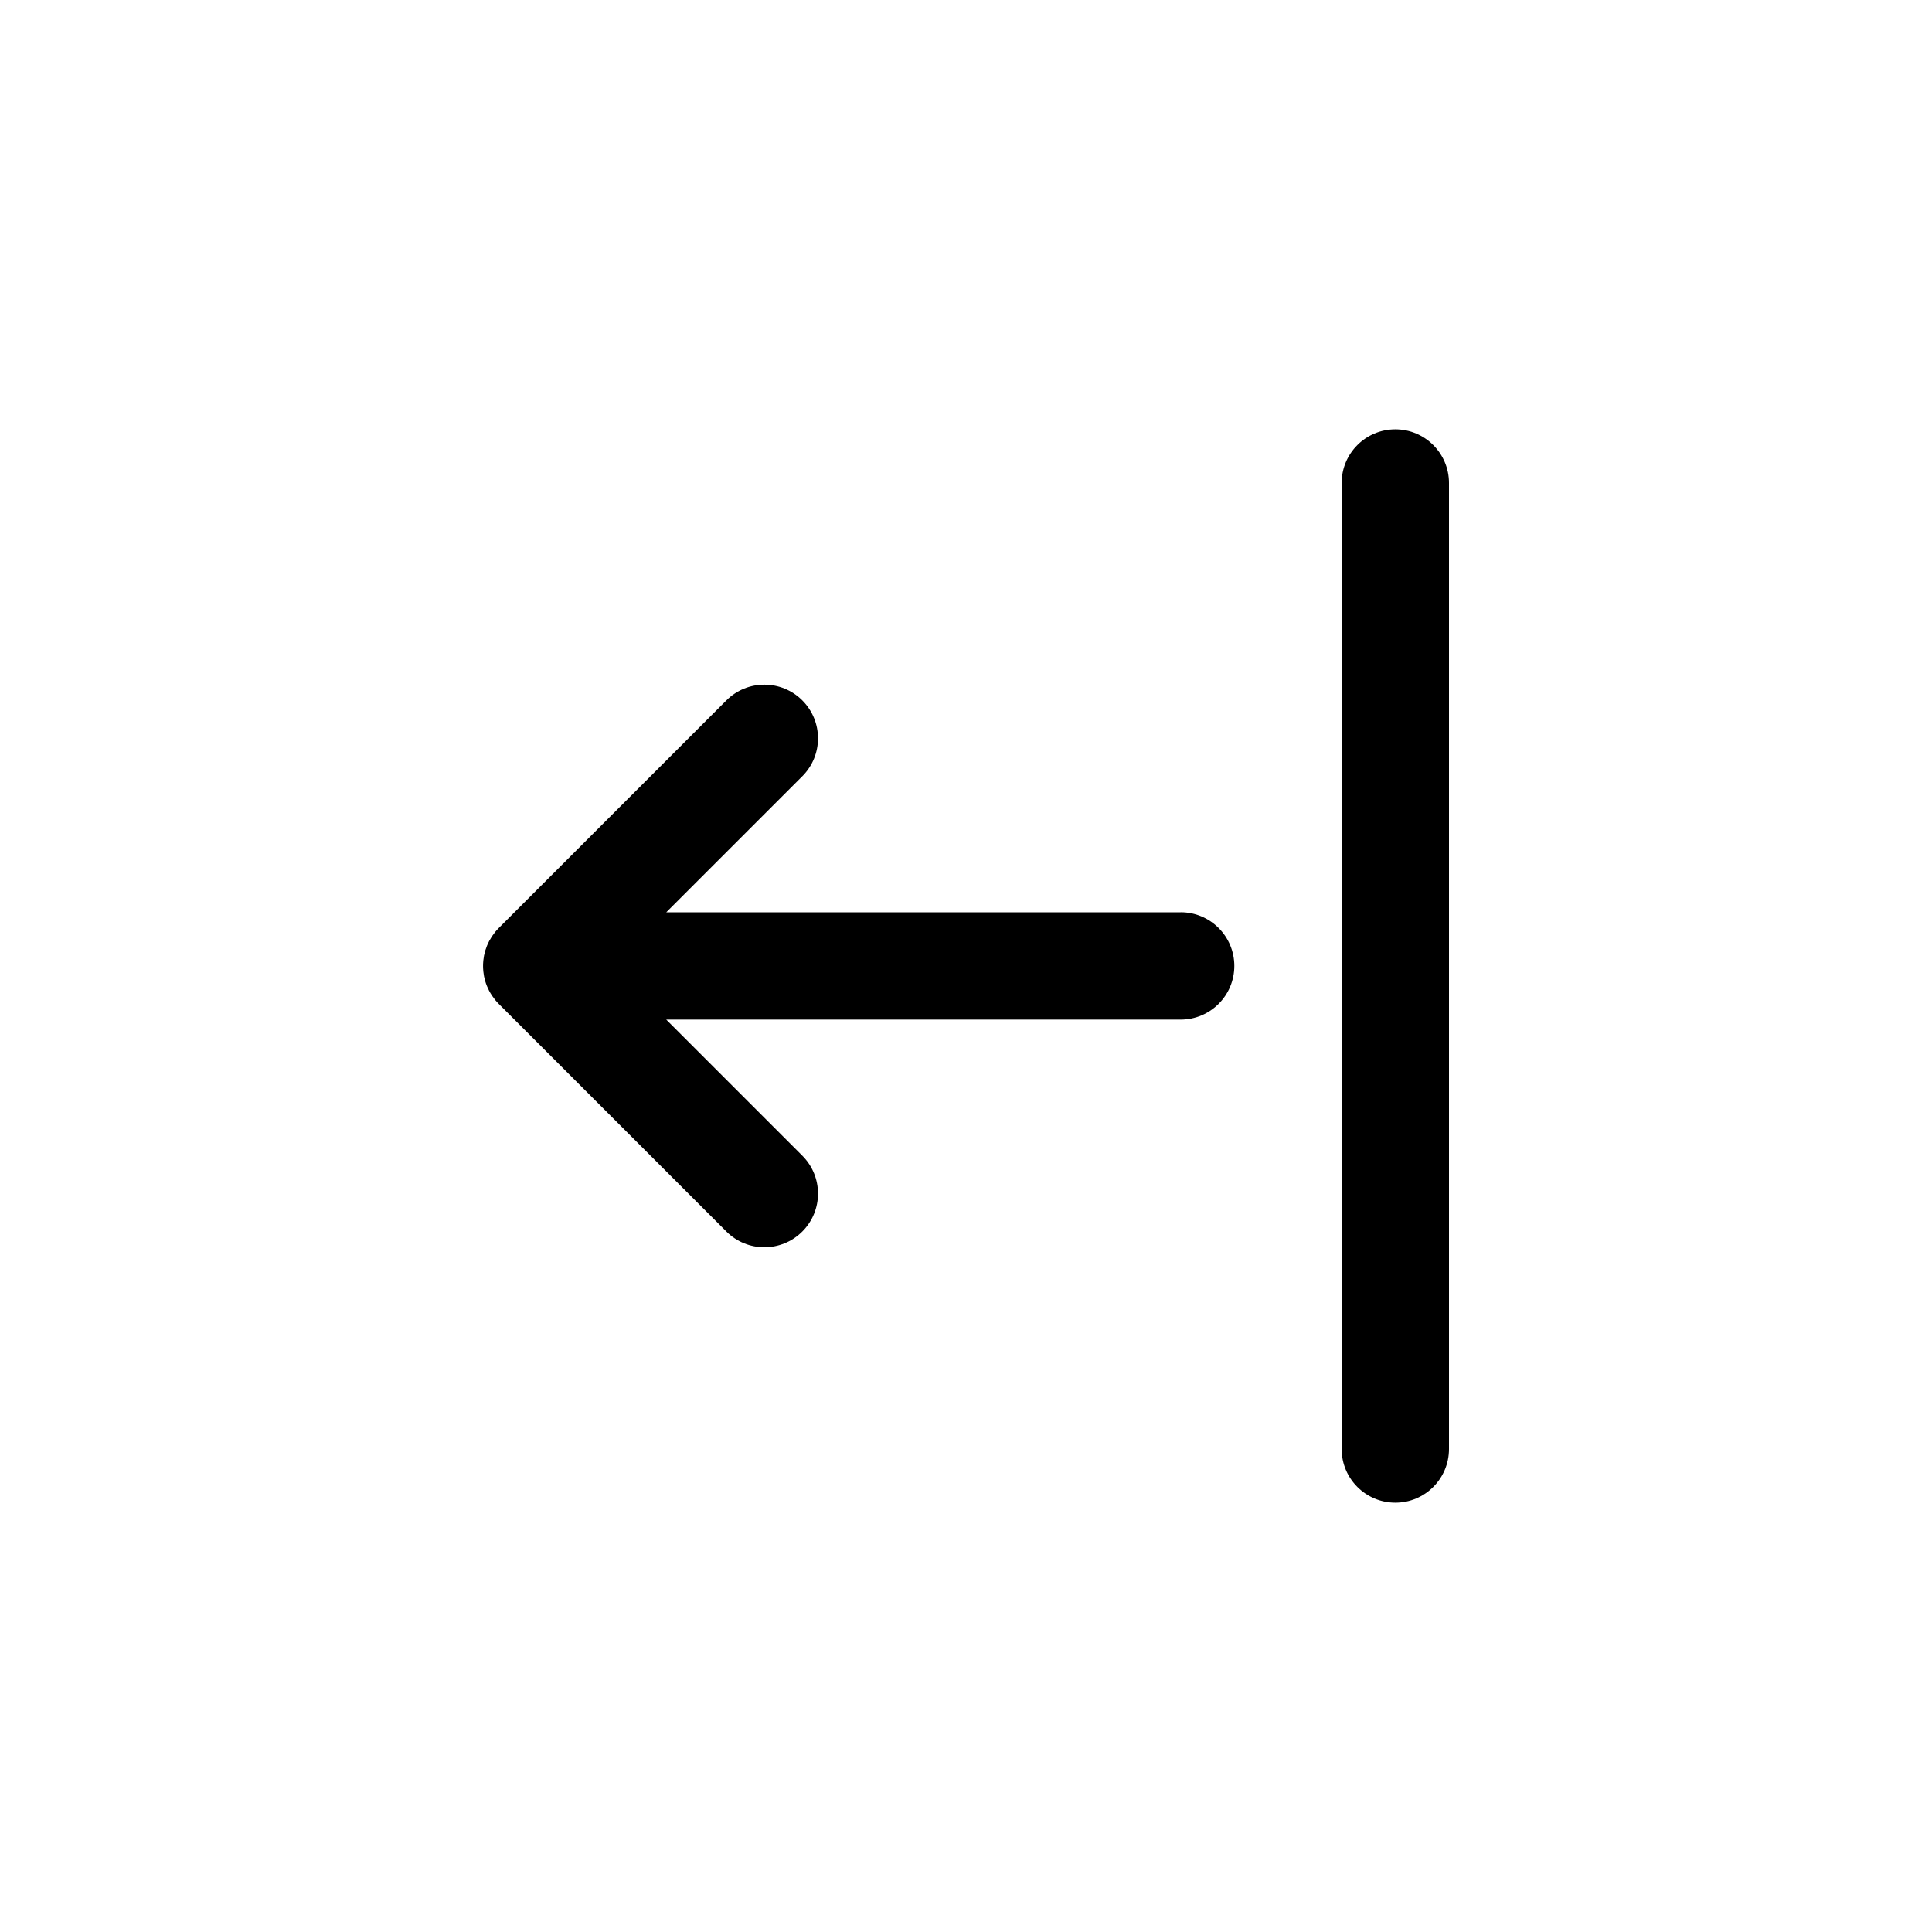 <?xml version="1.0" encoding="UTF-8"?>
<svg id="icon" xmlns="http://www.w3.org/2000/svg" viewBox="0 0 864 864">
  <g id="Layer_1_copy" data-name="Layer 1 copy">
    <path d="M528,408h-230.06l60.85-60.85c4.69-4.69,7.03-10.83,7.03-16.97s-2.34-12.28-7.03-16.97c-9.37-9.37-24.57-9.37-33.94,0l-101.82,101.82s0,0,0,0c-.56.56-1.1,1.15-1.6,1.77-.04.05-.08.11-.12.16-.45.56-.88,1.14-1.28,1.74-.06.08-.11.17-.16.26-.37.58-.72,1.17-1.05,1.77-.05.09-.09.18-.14.27-.31.61-.61,1.23-.87,1.87-.03.08-.06.15-.09.23-.26.65-.49,1.31-.7,1.99-.02.06-.03.12-.05.17-.2.69-.37,1.38-.51,2.09,0,.05-.02.09-.02.14-.13.71-.24,1.43-.31,2.16,0,.04,0,.08,0,.12-.07.73-.11,1.47-.11,2.21s.04,1.48.11,2.21c0,.04,0,.08,0,.12.07.73.18,1.45.31,2.16,0,.05.02.09.02.14.14.71.31,1.41.51,2.09.02.06.03.12.05.17.2.68.44,1.34.7,1.99.03.08.06.15.09.23.26.64.55,1.26.87,1.87.05.09.09.18.14.27.32.61.68,1.2,1.05,1.77.06.09.11.17.16.26.4.6.83,1.18,1.28,1.74.04.05.08.11.12.16.5.62,1.04,1.21,1.6,1.77,0,0,0,0,0,0l101.82,101.82c4.69,4.69,10.83,7.03,16.97,7.03s12.28-2.34,16.97-7.03c4.69-4.69,7.03-10.83,7.03-16.97s-2.34-12.28-7.03-16.97l-60.85-60.85h230.06c13.25,0,24-10.75,24-24s-10.75-24-24-24Z" style="stroke-width: 0px;"/>
    <path d="M624,192c-13.25,0-24,10.75-24,24v432c0,13.25,10.75,24,24,24s24-10.75,24-24V216c0-13.25-10.75-24-24-24Z" style="stroke-width: 0px;"/>
  </g>
</svg>
